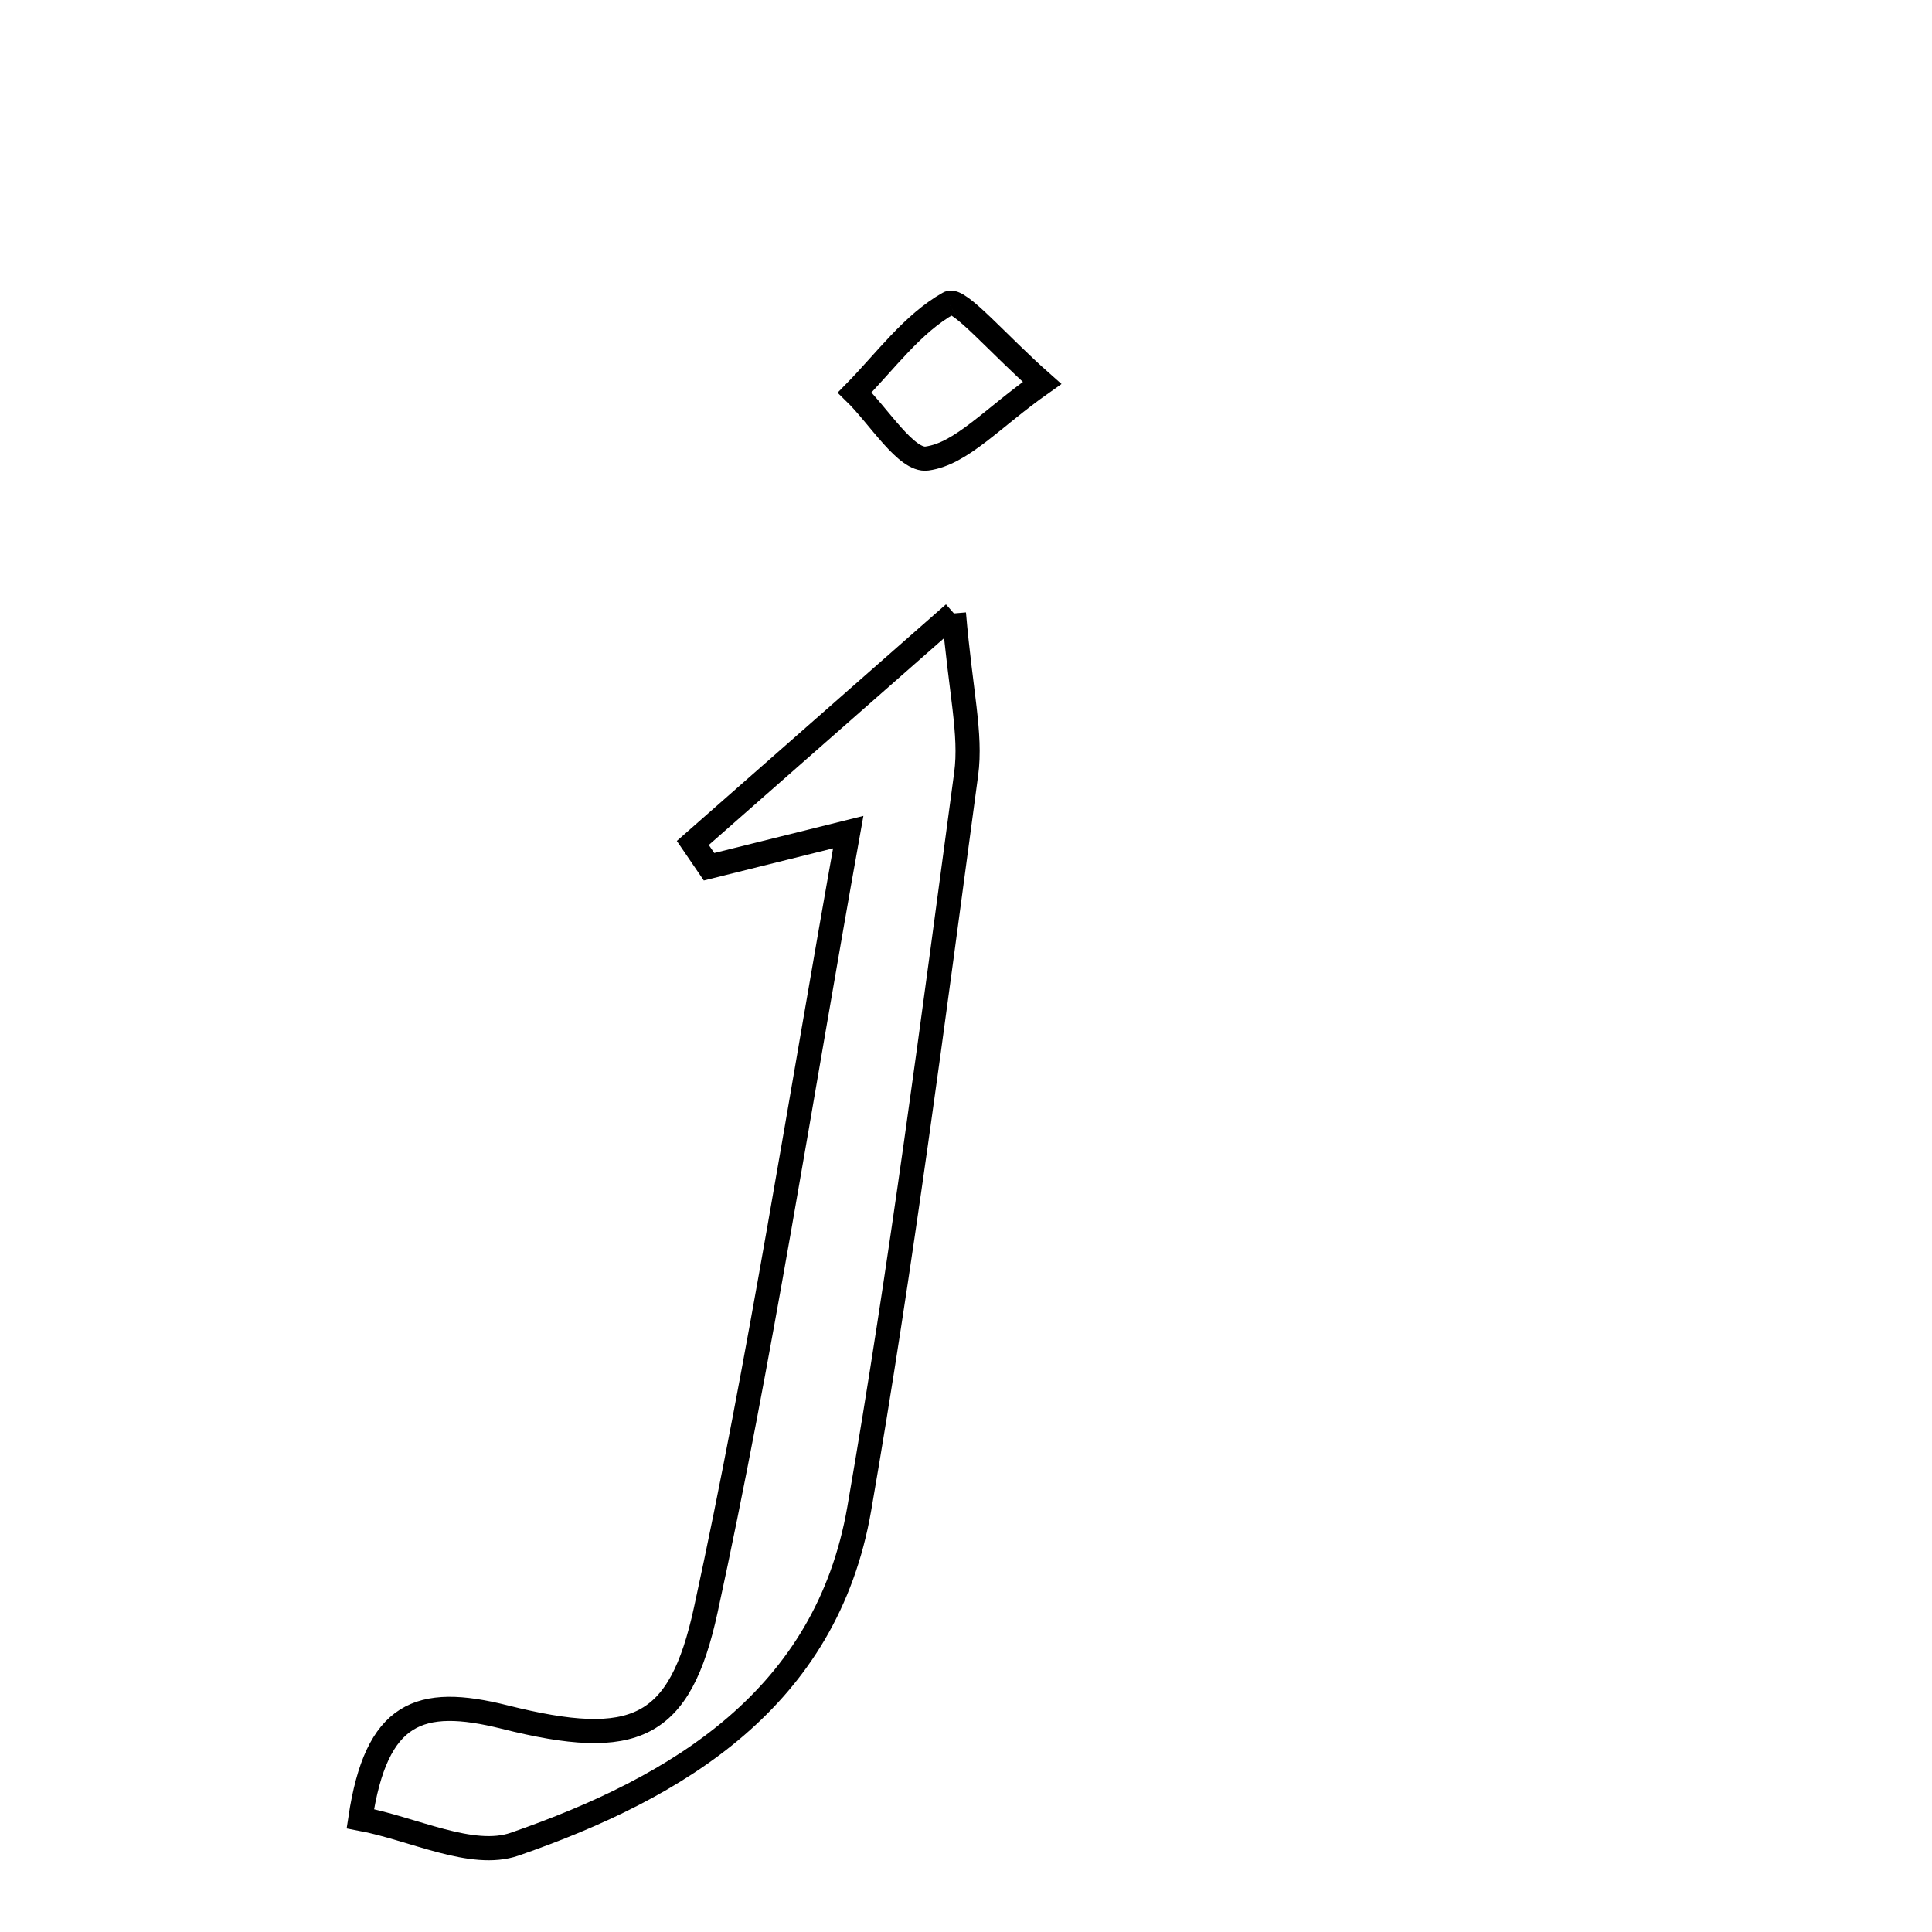 <svg xmlns="http://www.w3.org/2000/svg" viewBox="0.0 0.0 24.0 24.0" height="200px" width="200px"><path fill="none" stroke="black" stroke-width=".3" stroke-opacity="1.0"  filling="0" d="M11.788 3.765 C11.91 3.696 12.395 4.272 12.945 4.757 C12.321 5.196 11.945 5.637 11.515 5.696 C11.259 5.732 10.919 5.17 10.617 4.876 C10.998 4.488 11.333 4.021 11.788 3.765"></path>
<path fill="none" stroke="black" stroke-width=".3" stroke-opacity="1.0"  filling="0" d="M11.85 7.62 C11.932 8.591 12.069 9.117 12.002 9.615 C11.592 12.662 11.198 15.714 10.674 18.742 C10.265 21.097 8.432 22.201 6.394 22.909 C5.862 23.094 5.134 22.716 4.476 22.593 C4.675 21.268 5.206 21.063 6.269 21.33 C7.887 21.736 8.445 21.485 8.768 19.997 C9.447 16.877 9.931 13.716 10.537 10.337 C9.703 10.544 9.255 10.655 8.808 10.767 C8.741 10.669 8.673 10.571 8.606 10.472 C9.58 9.616 10.553 8.76 11.85 7.62"></path></svg>